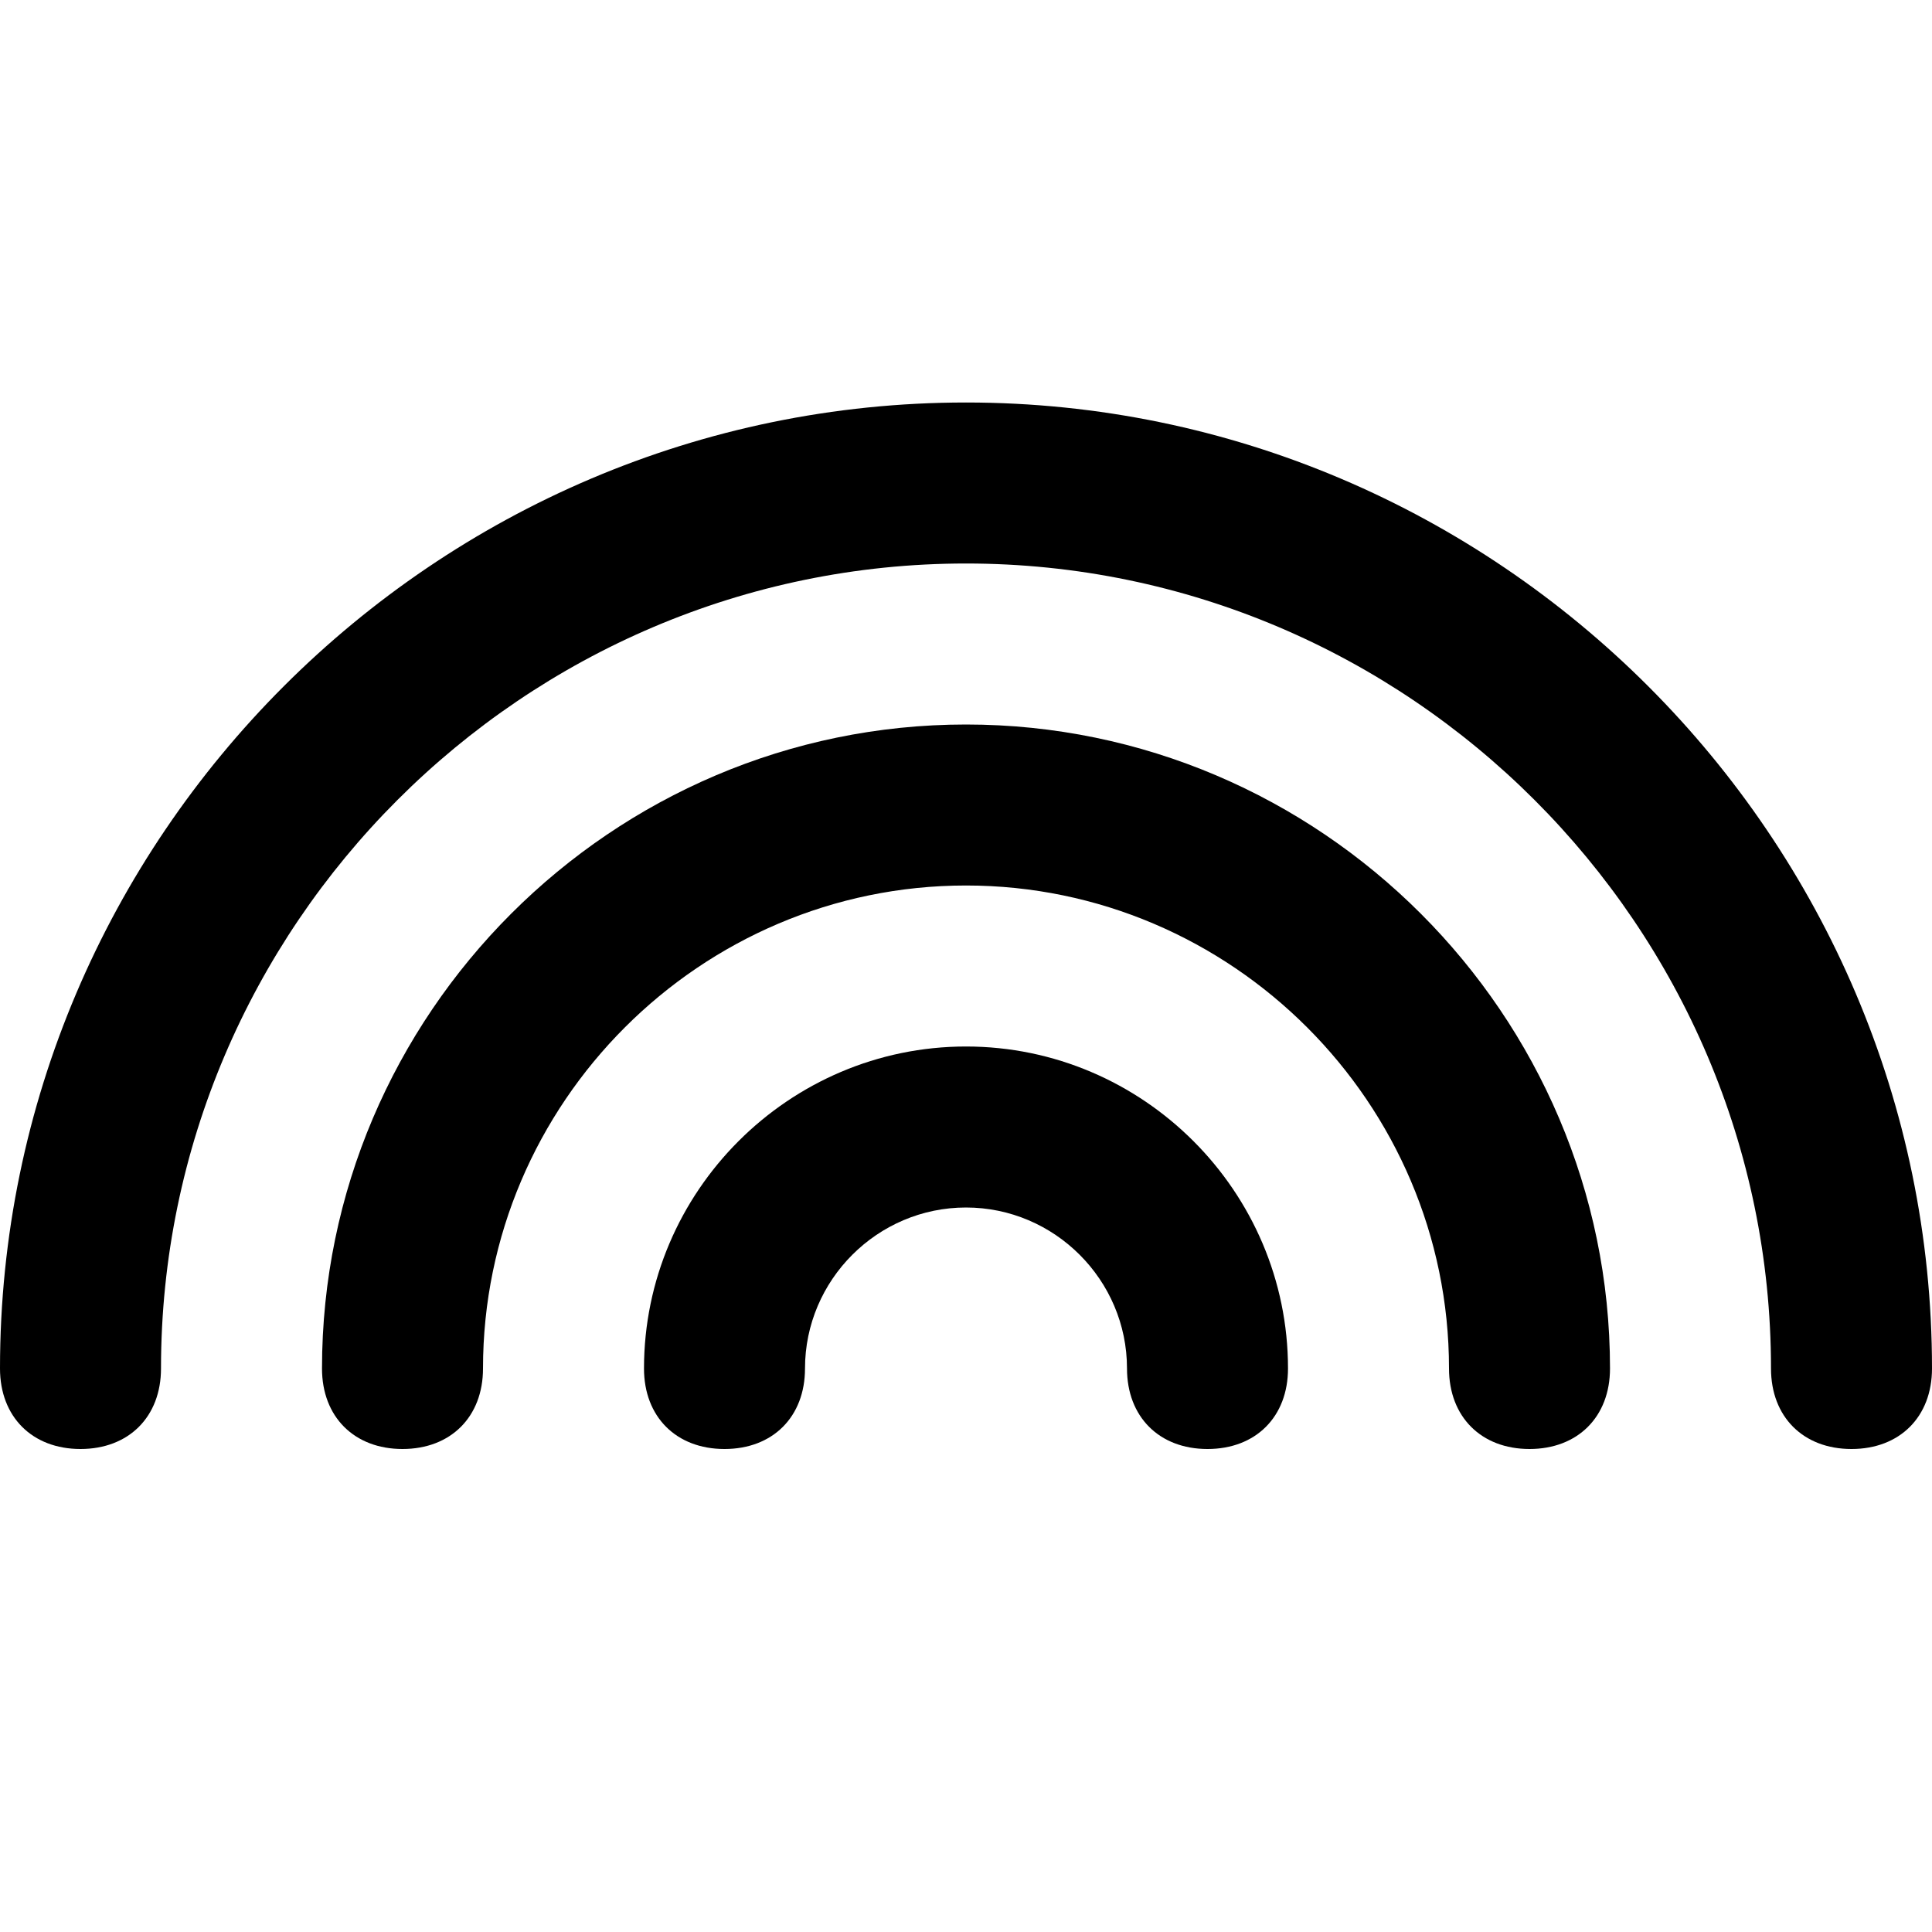 <?xml version="1.0" encoding="utf-8"?>
<!-- Generator: Adobe Illustrator 19.1.0, SVG Export Plug-In . SVG Version: 6.00 Build 0)  -->
<!DOCTYPE svg PUBLIC "-//W3C//DTD SVG 1.1//EN" "http://www.w3.org/Graphics/SVG/1.1/DTD/svg11.dtd">
<svg version="1.1" id="Layer_2" xmlns="http://www.w3.org/2000/svg" xmlns:xlink="http://www.w3.org/1999/xlink" x="0px" y="0px"
	 width="24px" height="24px" viewBox="0 0 24 24" enable-background="new 0 0 24 24" xml:space="preserve">
<path d="M12,5C5.4,5,0,10.4,0,17c0,0.6,0.4,1,1,1s1-0.4,1-1C2,11.5,6.5,7,12,7s10,4.5,10,10c0,0.6,0.4,1,1,1s1-0.4,1-1
	C24,10.4,18.6,5,12,5z"/>
<path d="M12,9c-4.4,0-8,3.6-8,8c0,0.6,0.4,1,1,1s1-0.4,1-1c0-3.3,2.7-6,6-6s6,2.7,6,6c0,0.6,0.4,1,1,1s1-0.4,1-1
	C20,12.6,16.4,9,12,9z"/>
<path d="M12,13c-2.2,0-4,1.8-4,4c0,0.6,0.4,1,1,1s1-0.4,1-1c0-1.1,0.9-2,2-2s2,0.9,2,2c0,0.6,0.4,1,1,1s1-0.4,1-1
	C16,14.8,14.2,13,12,13z"/>
</svg>
